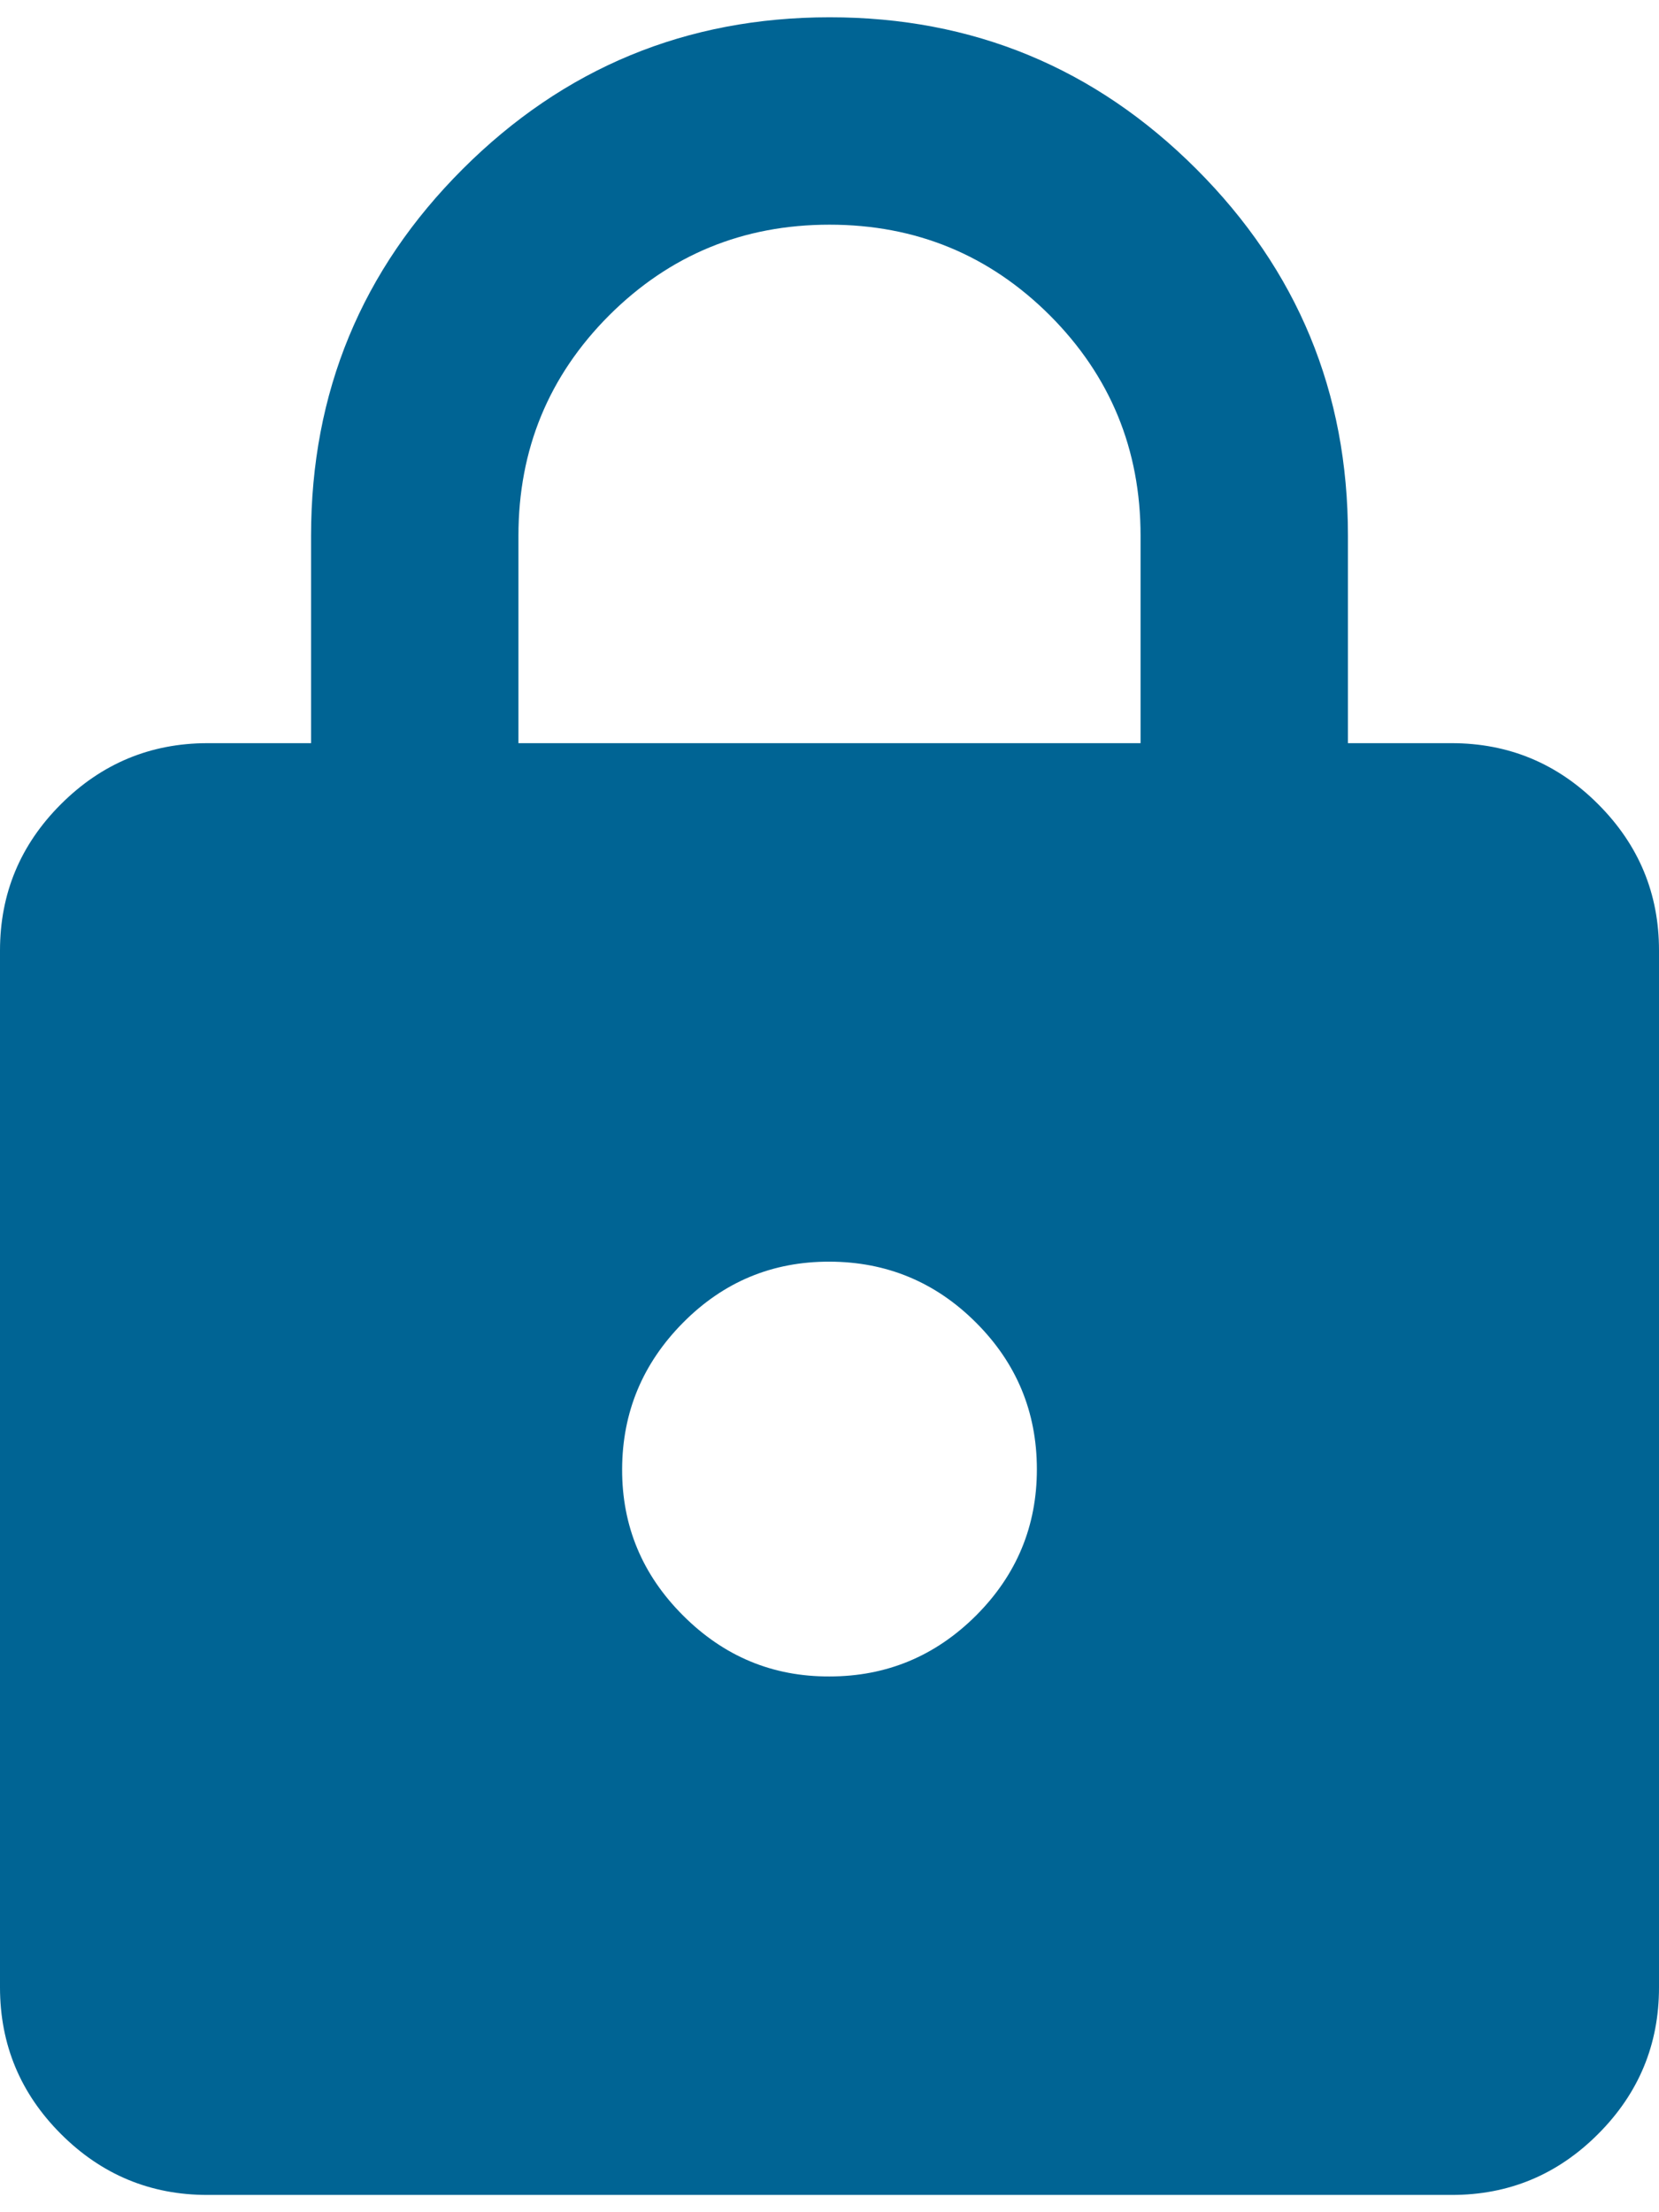 <svg xmlns="http://www.w3.org/2000/svg" width="24" height="32" viewBox="0 0 24 32" fill="none">
<path d="M3 31.75C2.175 31.75 1.469 31.456 0.882 30.869C0.295 30.282 0.001 29.576 0 28.75V13.75C0 12.925 0.294 12.219 0.882 11.632C1.47 11.045 2.176 10.751 3 10.75H4.5V7.75C4.5 5.675 5.231 3.906 6.694 2.445C8.158 0.983 9.926 0.251 12 0.25C14.074 0.249 15.843 0.981 17.307 2.445C18.771 3.909 19.502 5.677 19.5 7.75V10.75H21C21.825 10.75 22.532 11.044 23.119 11.632C23.707 12.22 24.001 12.926 24 13.75V28.75C24 29.575 23.706 30.282 23.119 30.869C22.532 31.457 21.826 31.751 21 31.75H3ZM12 24.25C12.825 24.25 13.531 23.956 14.12 23.369C14.707 22.782 15.001 22.076 15 21.25C14.999 20.424 14.706 19.718 14.12 19.132C13.534 18.546 12.827 18.252 12 18.25C11.173 18.248 10.467 18.542 9.882 19.132C9.297 19.722 9.003 20.428 9 21.25C8.997 22.072 9.291 22.779 9.882 23.369C10.473 23.96 11.179 24.254 12 24.25ZM7.5 10.75H16.5V7.75C16.5 6.5 16.062 5.438 15.188 4.562C14.312 3.688 13.25 3.25 12 3.25C10.75 3.25 9.688 3.688 8.812 4.562C7.938 5.438 7.5 6.5 7.5 7.75V10.75Z" fill="#006494"/>
</svg>